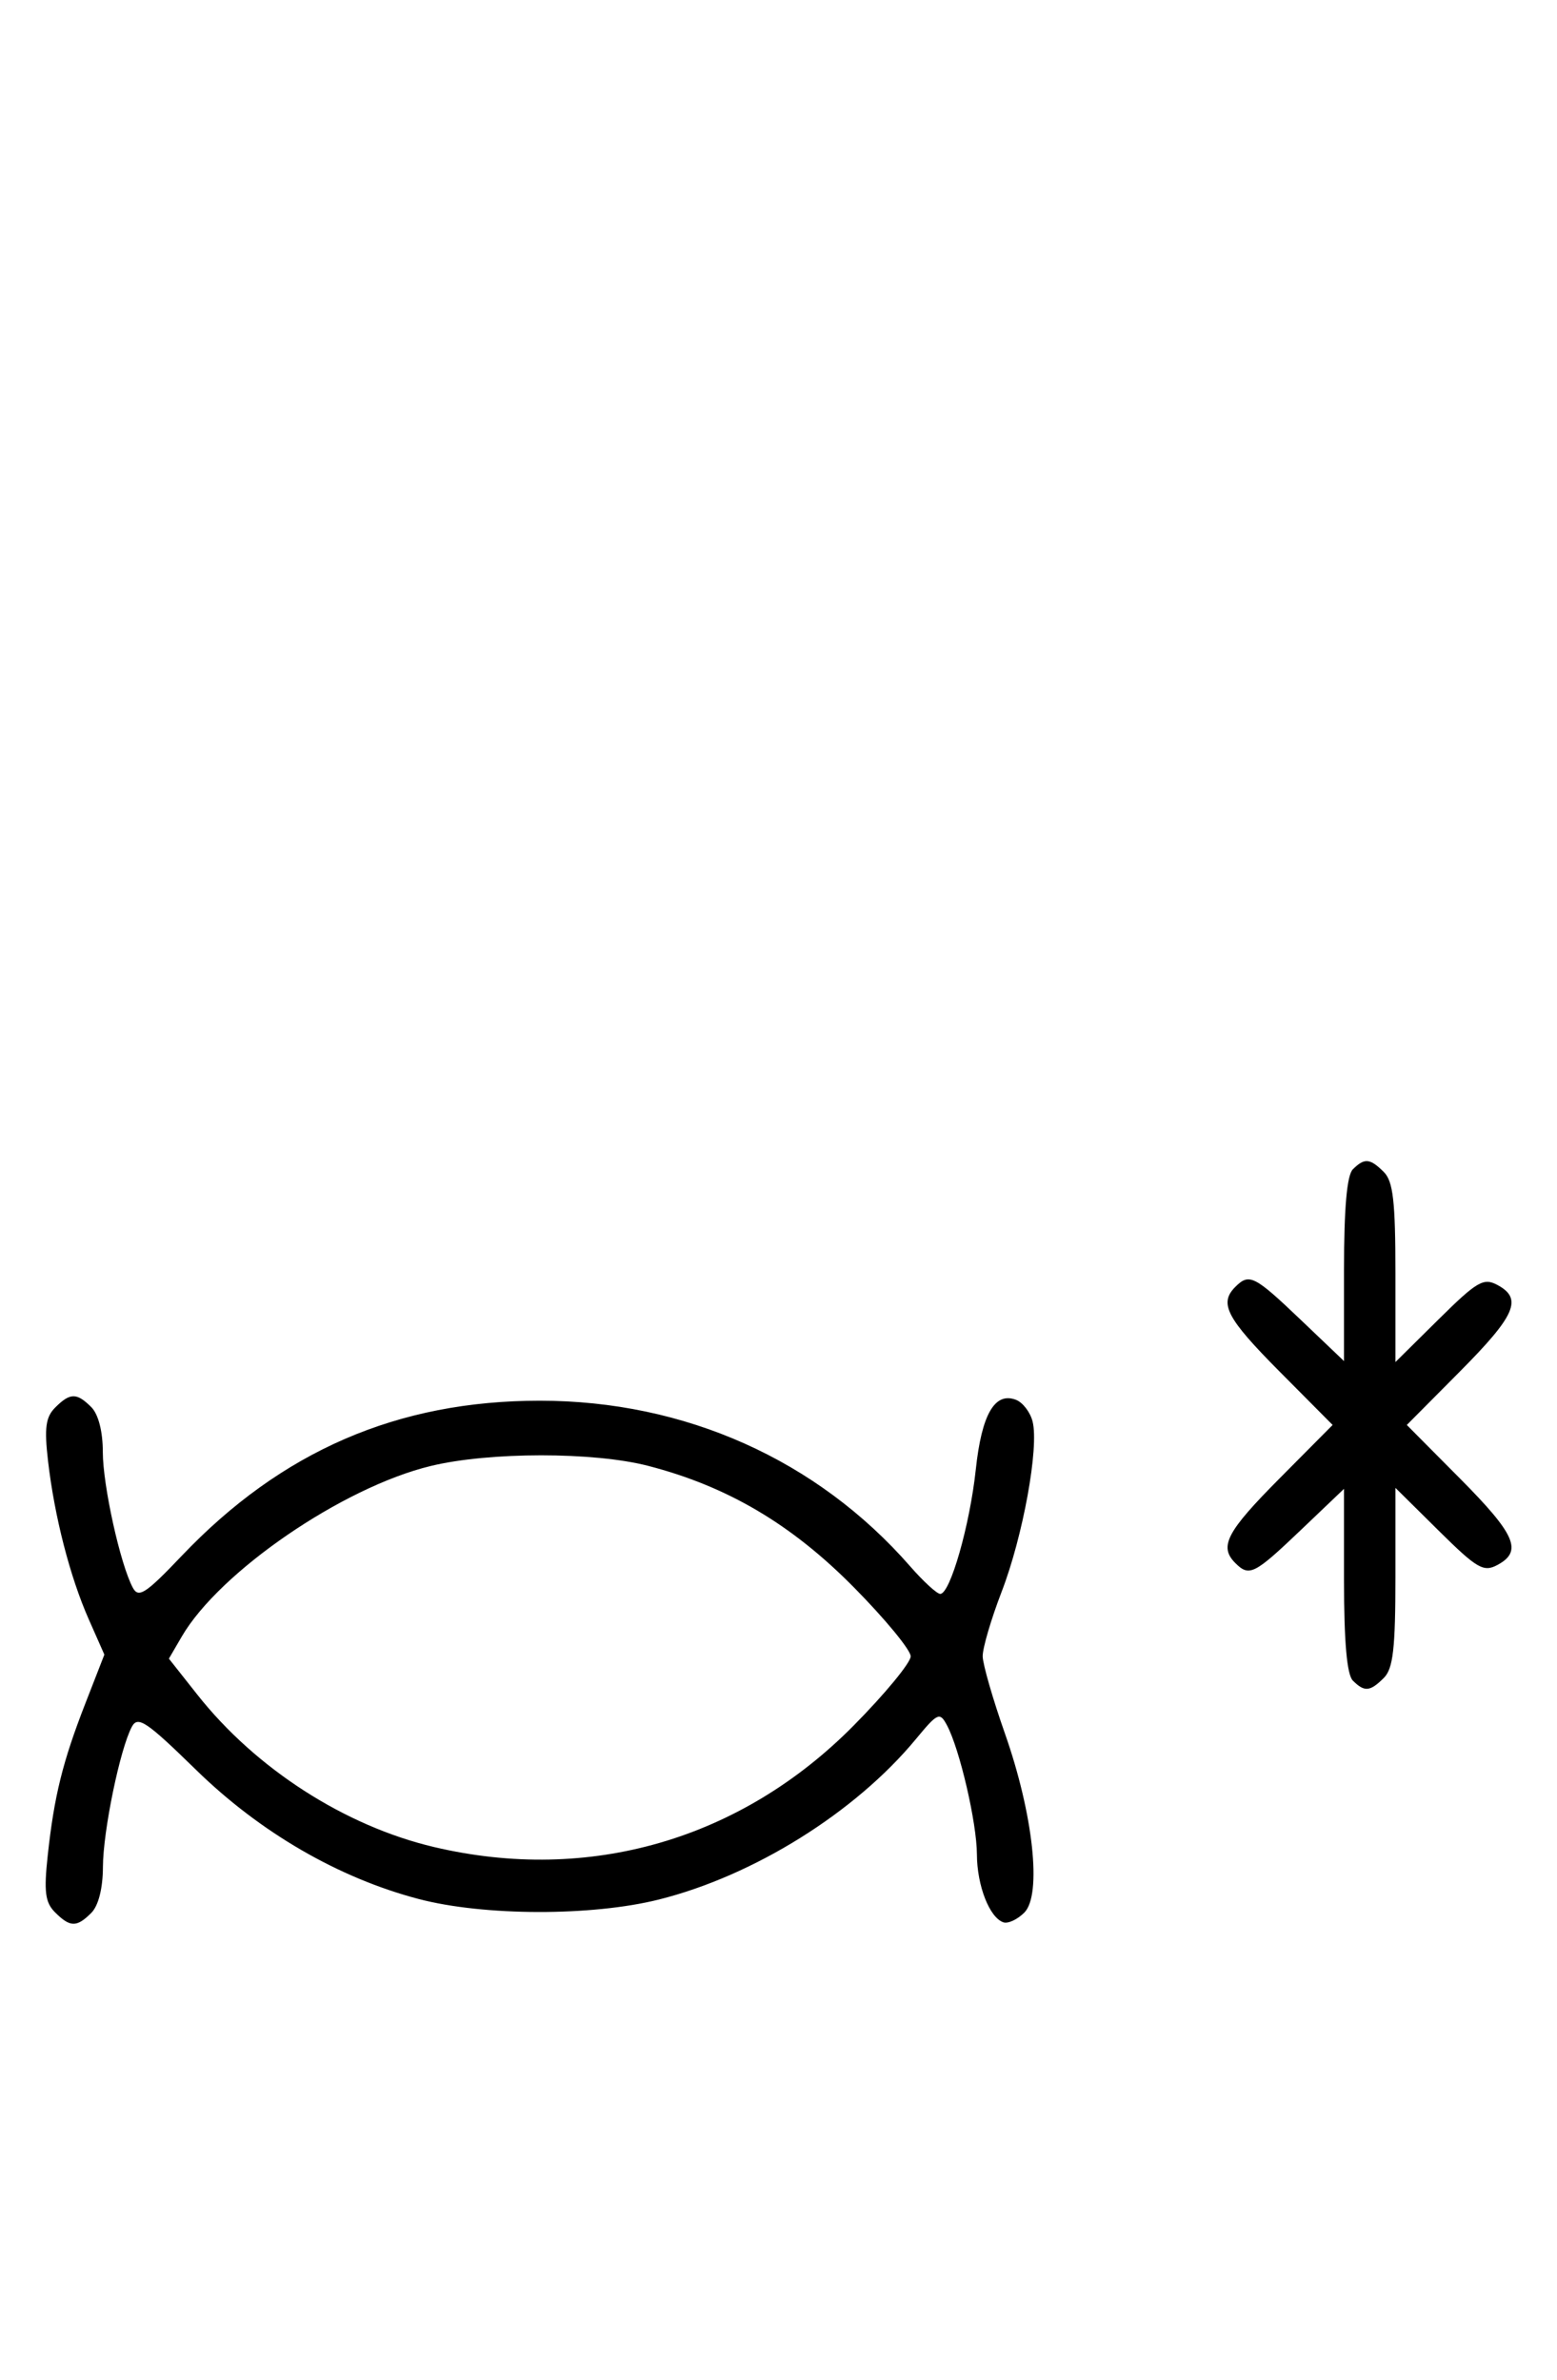<svg xmlns="http://www.w3.org/2000/svg" width="212" height="324" viewBox="0 0 212 324" version="1.1">
	<path d="M 184.200 159.200 C 183.395 160.005, 183 164.500, 183 172.852 L 183 185.304 177.074 179.652 C 170.788 173.656, 170.093 173.307, 168.200 175.200 C 165.951 177.449, 166.997 179.450, 174.225 186.726 L 181.450 194 174.225 201.274 C 166.997 208.550, 165.951 210.551, 168.200 212.800 C 170.093 214.693, 170.788 214.344, 177.074 208.348 L 183 202.696 183 215.148 C 183 223.500, 183.395 227.995, 184.200 228.800 C 185.781 230.381, 186.543 230.315, 188.429 228.429 C 189.685 227.172, 190 224.420, 190 214.710 L 190 202.563 195.880 208.381 C 201.104 213.550, 201.996 214.073, 203.880 213.064 C 207.360 211.202, 206.374 208.924, 198.775 201.274 L 191.550 194 198.775 186.726 C 206.374 179.076, 207.360 176.798, 203.880 174.936 C 201.996 173.927, 201.104 174.450, 195.880 179.619 L 190 185.437 190 173.290 C 190 163.580, 189.685 160.828, 188.429 159.571 C 186.543 157.685, 185.781 157.619, 184.200 159.200 M 7.515 191.627 C 6.220 192.923, 6.020 194.402, 6.537 198.877 C 7.412 206.455, 9.527 214.676, 12.092 220.475 L 14.211 225.266 11.633 231.883 C 8.531 239.841, 7.374 244.512, 6.499 252.598 C 5.963 257.545, 6.151 259.008, 7.491 260.348 C 9.547 262.404, 10.439 262.418, 12.429 260.429 C 13.404 259.453, 14.006 257.082, 14.015 254.179 C 14.030 249.289, 16.337 238.108, 17.953 235.088 C 18.767 233.567, 19.935 234.351, 26.696 240.955 C 35.425 249.481, 46.097 255.671, 57 258.534 C 65.882 260.866, 80.566 260.900, 89.711 258.609 C 102.642 255.371, 116.440 246.761, 124.698 236.776 C 127.682 233.168, 127.954 233.046, 128.935 234.878 C 130.671 238.123, 132.999 248.154, 133.015 252.460 C 133.030 256.728, 134.736 261.090, 136.634 261.716 C 137.258 261.921, 138.534 261.323, 139.470 260.388 C 141.884 257.973, 140.694 246.988, 136.828 236 C 135.183 231.325, 133.821 226.600, 133.802 225.500 C 133.782 224.400, 134.942 220.446, 136.379 216.714 C 139.291 209.155, 141.488 197.080, 140.598 193.533 C 140.278 192.261, 139.258 190.929, 138.331 190.574 C 135.446 189.467, 133.665 192.557, 132.863 200.060 C 132.054 207.631, 129.377 217, 128.023 217 C 127.574 217, 125.733 215.313, 123.932 213.250 C 111.249 198.731, 93.282 190.696, 73.500 190.696 C 54.136 190.696, 38.332 197.542, 24.747 211.814 C 19.836 216.974, 18.861 217.609, 18.083 216.155 C 16.373 212.961, 14 202.220, 14 197.677 C 14 194.888, 13.395 192.538, 12.429 191.571 C 10.444 189.587, 9.546 189.597, 7.515 191.627 M 58.645 199.584 C 46.659 202.485, 29.898 213.969, 24.748 222.808 L 22.996 225.815 26.879 230.728 C 34.843 240.803, 46.962 248.601, 59.103 251.463 C 80.237 256.444, 100.877 250.465, 116.250 234.907 C 120.512 230.594, 124 226.360, 124 225.500 C 124 224.640, 120.513 220.406, 116.250 216.093 C 107.772 207.512, 99.053 202.364, 88.269 199.570 C 80.844 197.646, 66.624 197.653, 58.645 199.584 " stroke="none" fill="black" fill-rule="evenodd"/>
</svg>